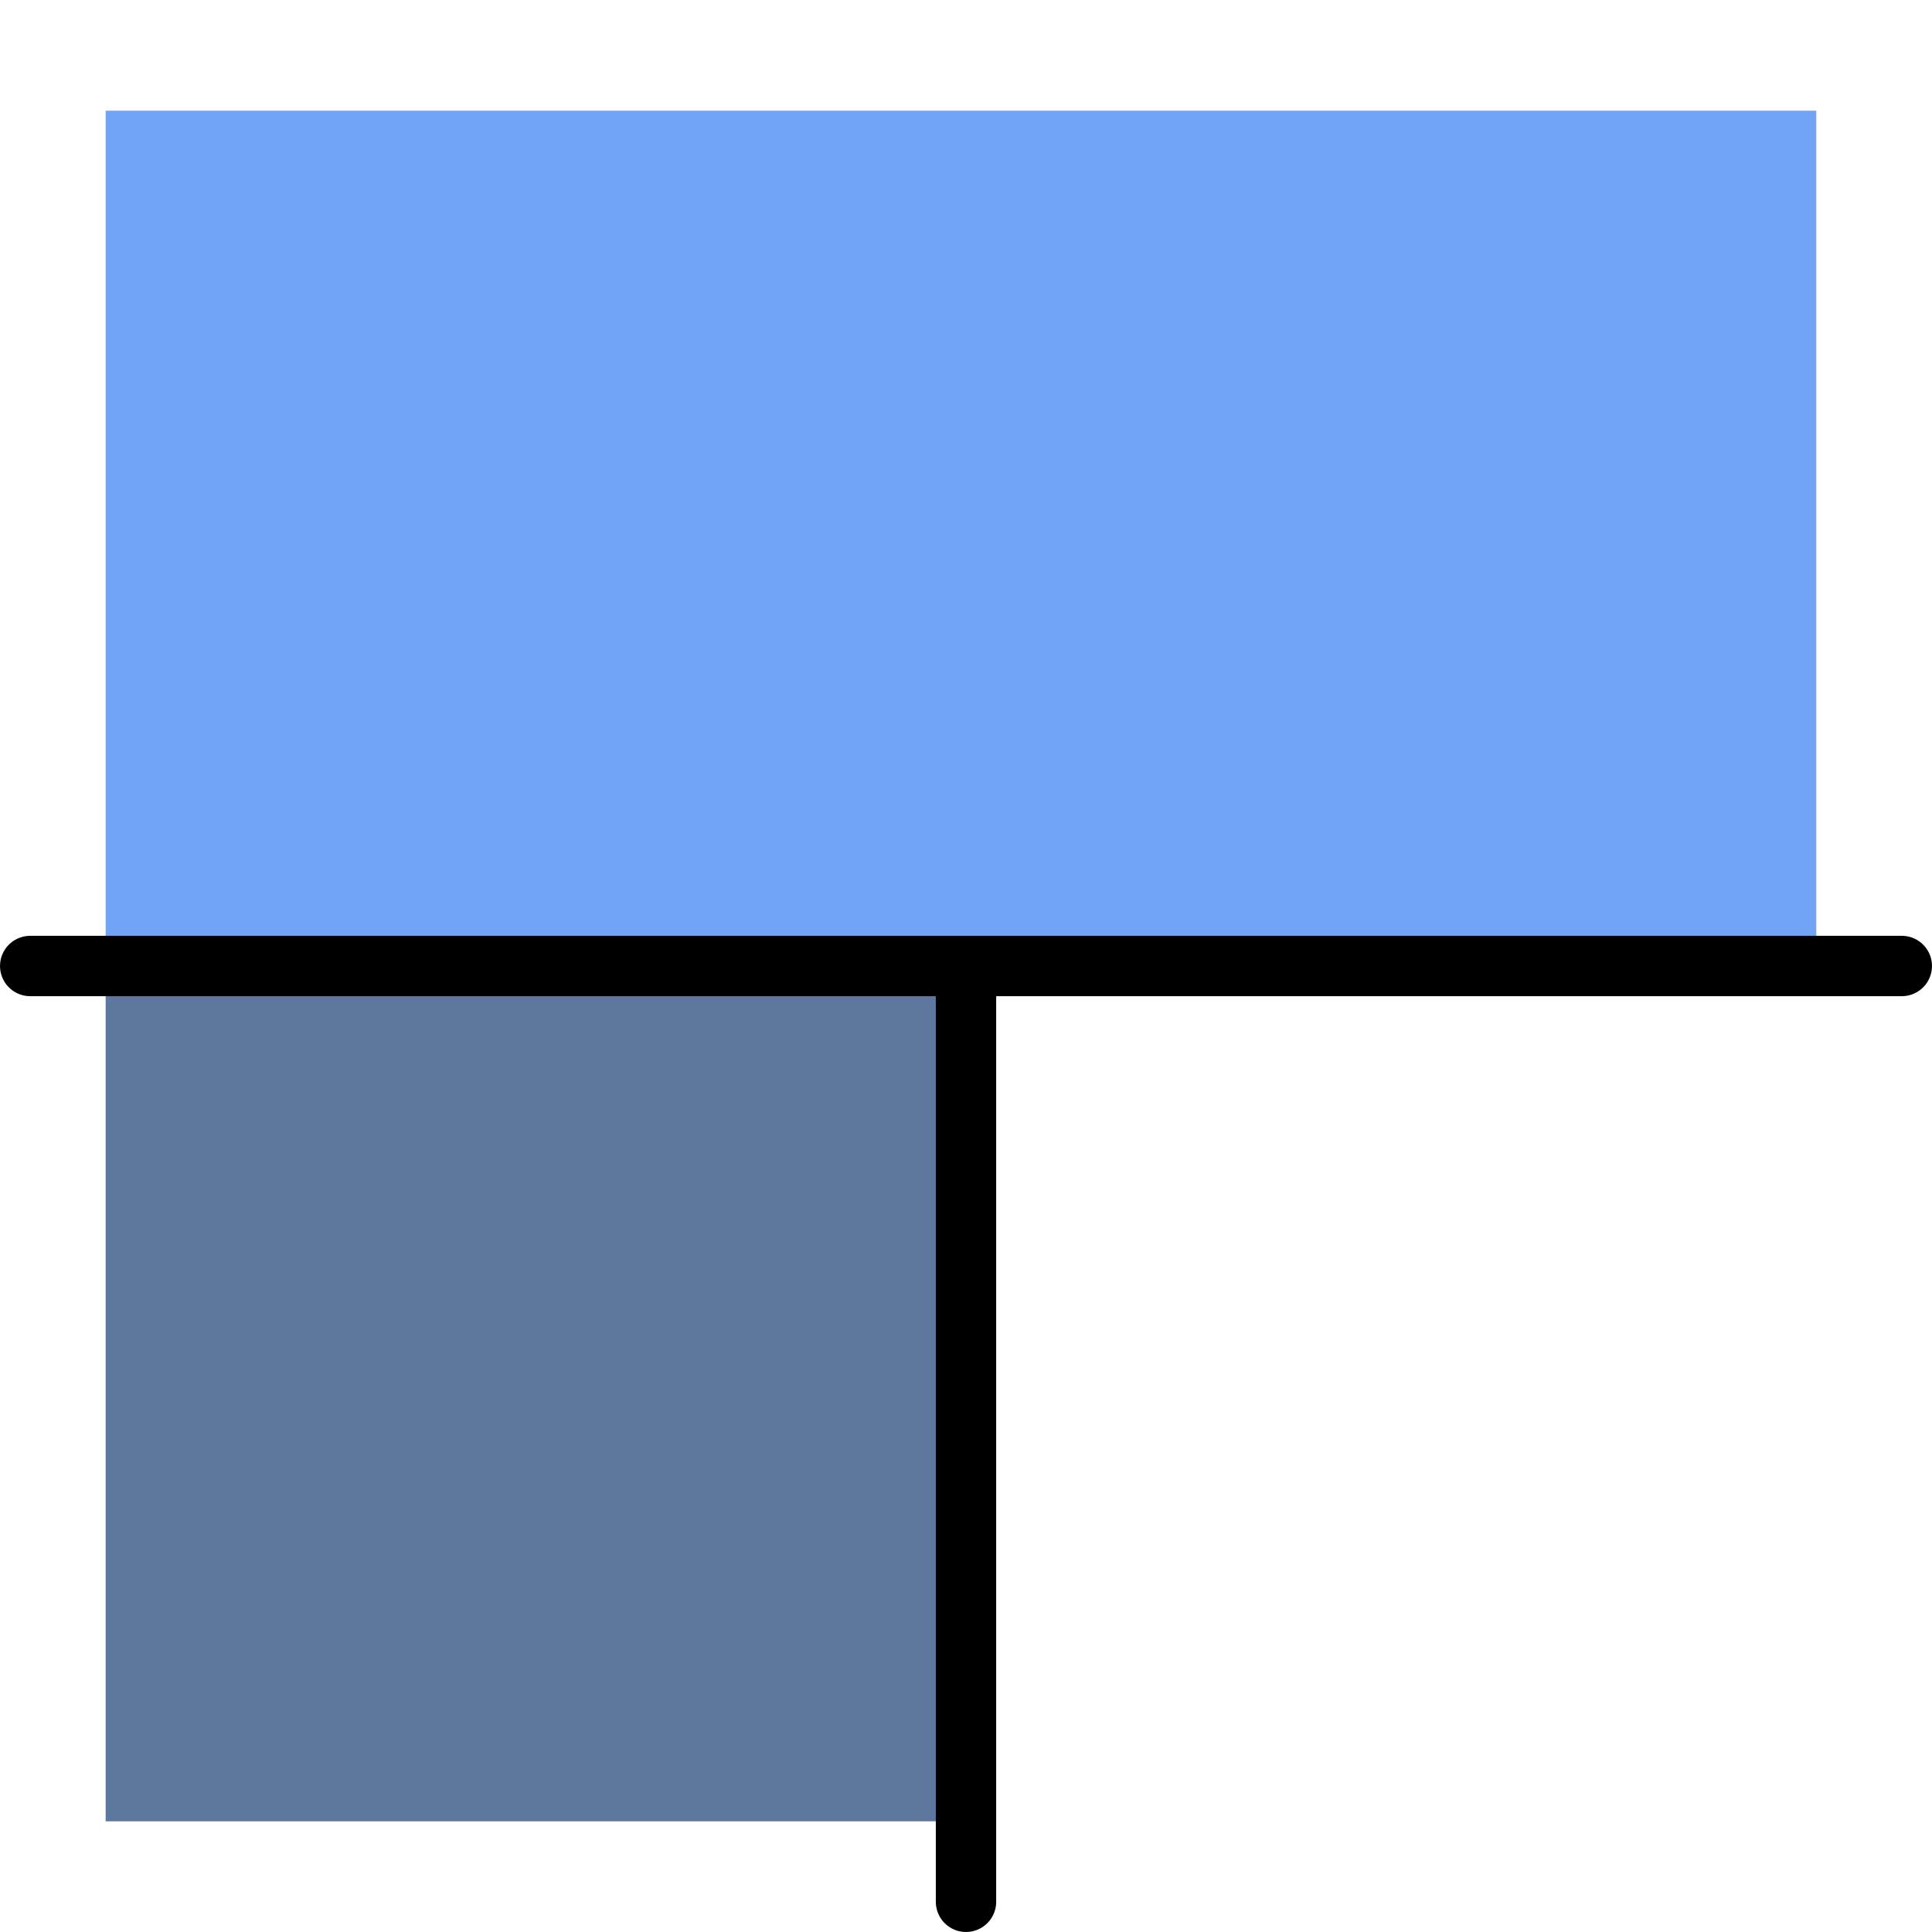 <?xml version="1.0" encoding="UTF-8" standalone="no"?>
<svg
   xmlns:dc="http://purl.org/dc/elements/1.1/"
   xmlns:cc="http://creativecommons.org/ns#"
   xmlns:rdf="http://www.w3.org/1999/02/22-rdf-syntax-ns#"
   xmlns:svg="http://www.w3.org/2000/svg"
   xmlns="http://www.w3.org/2000/svg"
   xmlns:sodipodi="http://sodipodi.sourceforge.net/DTD/sodipodi-0.dtd"
   xmlns:inkscape="http://www.inkscape.org/namespaces/inkscape"
   width="192"
   height="192"
   viewBox="0 0 50.8 50.8"
   version="1.1"
   id="svg8"
   inkscape:version="1.0.2 (e86c870879, 2021-01-15)"
   sodipodi:docname="gopro.svg">
  <defs
     id="defs2" />
  <sodipodi:namedview
     id="base"
     pagecolor="#ffffff"
     bordercolor="#666666"
     borderopacity="1.0"
     inkscape:pageopacity="0.0"
     inkscape:pageshadow="2"
     inkscape:zoom="2.3385417"
     inkscape:cx="47.716495"
     inkscape:cy="93.969859"
     inkscape:document-units="px"
     inkscape:current-layer="layer1"
     inkscape:document-rotation="0"
     showgrid="false"
     units="px"
     inkscape:window-width="1600"
     inkscape:window-height="836"
     inkscape:window-x="0"
     inkscape:window-y="0"
     inkscape:window-maximized="1" />
  <g
     inkscape:label="Ebene 1"
     inkscape:groupmode="layer"
     id="layer1">
    <rect
       style="fill:#71a3f7;fill-opacity:1;stroke:none;stroke-width:1.587;stroke-linecap:round;stroke-linejoin:round;stroke-opacity:1"
       id="rect833"
       width="44.979"
       height="22.49"
       x="2.778"
       y="2.91"
       ry="0" />
    <rect
       style="fill:#5d779e;fill-opacity:1;stroke:none;stroke-width:1.587;stroke-linecap:round;stroke-linejoin:round;stroke-opacity:1"
       id="rect837"
       width="22.49"
       height="22.49"
       x="2.778"
       y="25.4"
       ry="0" />
    <path
       style="fill:none;stroke:#000000;stroke-width:1.587;stroke-linecap:round;stroke-linejoin:miter;stroke-miterlimit:4;stroke-dasharray:none;stroke-opacity:1"
       d="m 0.794,25.4 49.212,0"
       id="path841"
       sodipodi:nodetypes="cc" />
    <path
       style="fill:none;stroke:#000000;stroke-width:1.587;stroke-linecap:round;stroke-linejoin:miter;stroke-miterlimit:4;stroke-dasharray:none;stroke-opacity:1"
       d="M 25.4,25.4 V 50.006"
       id="path843"
       sodipodi:nodetypes="cc" />
  </g>
</svg>
